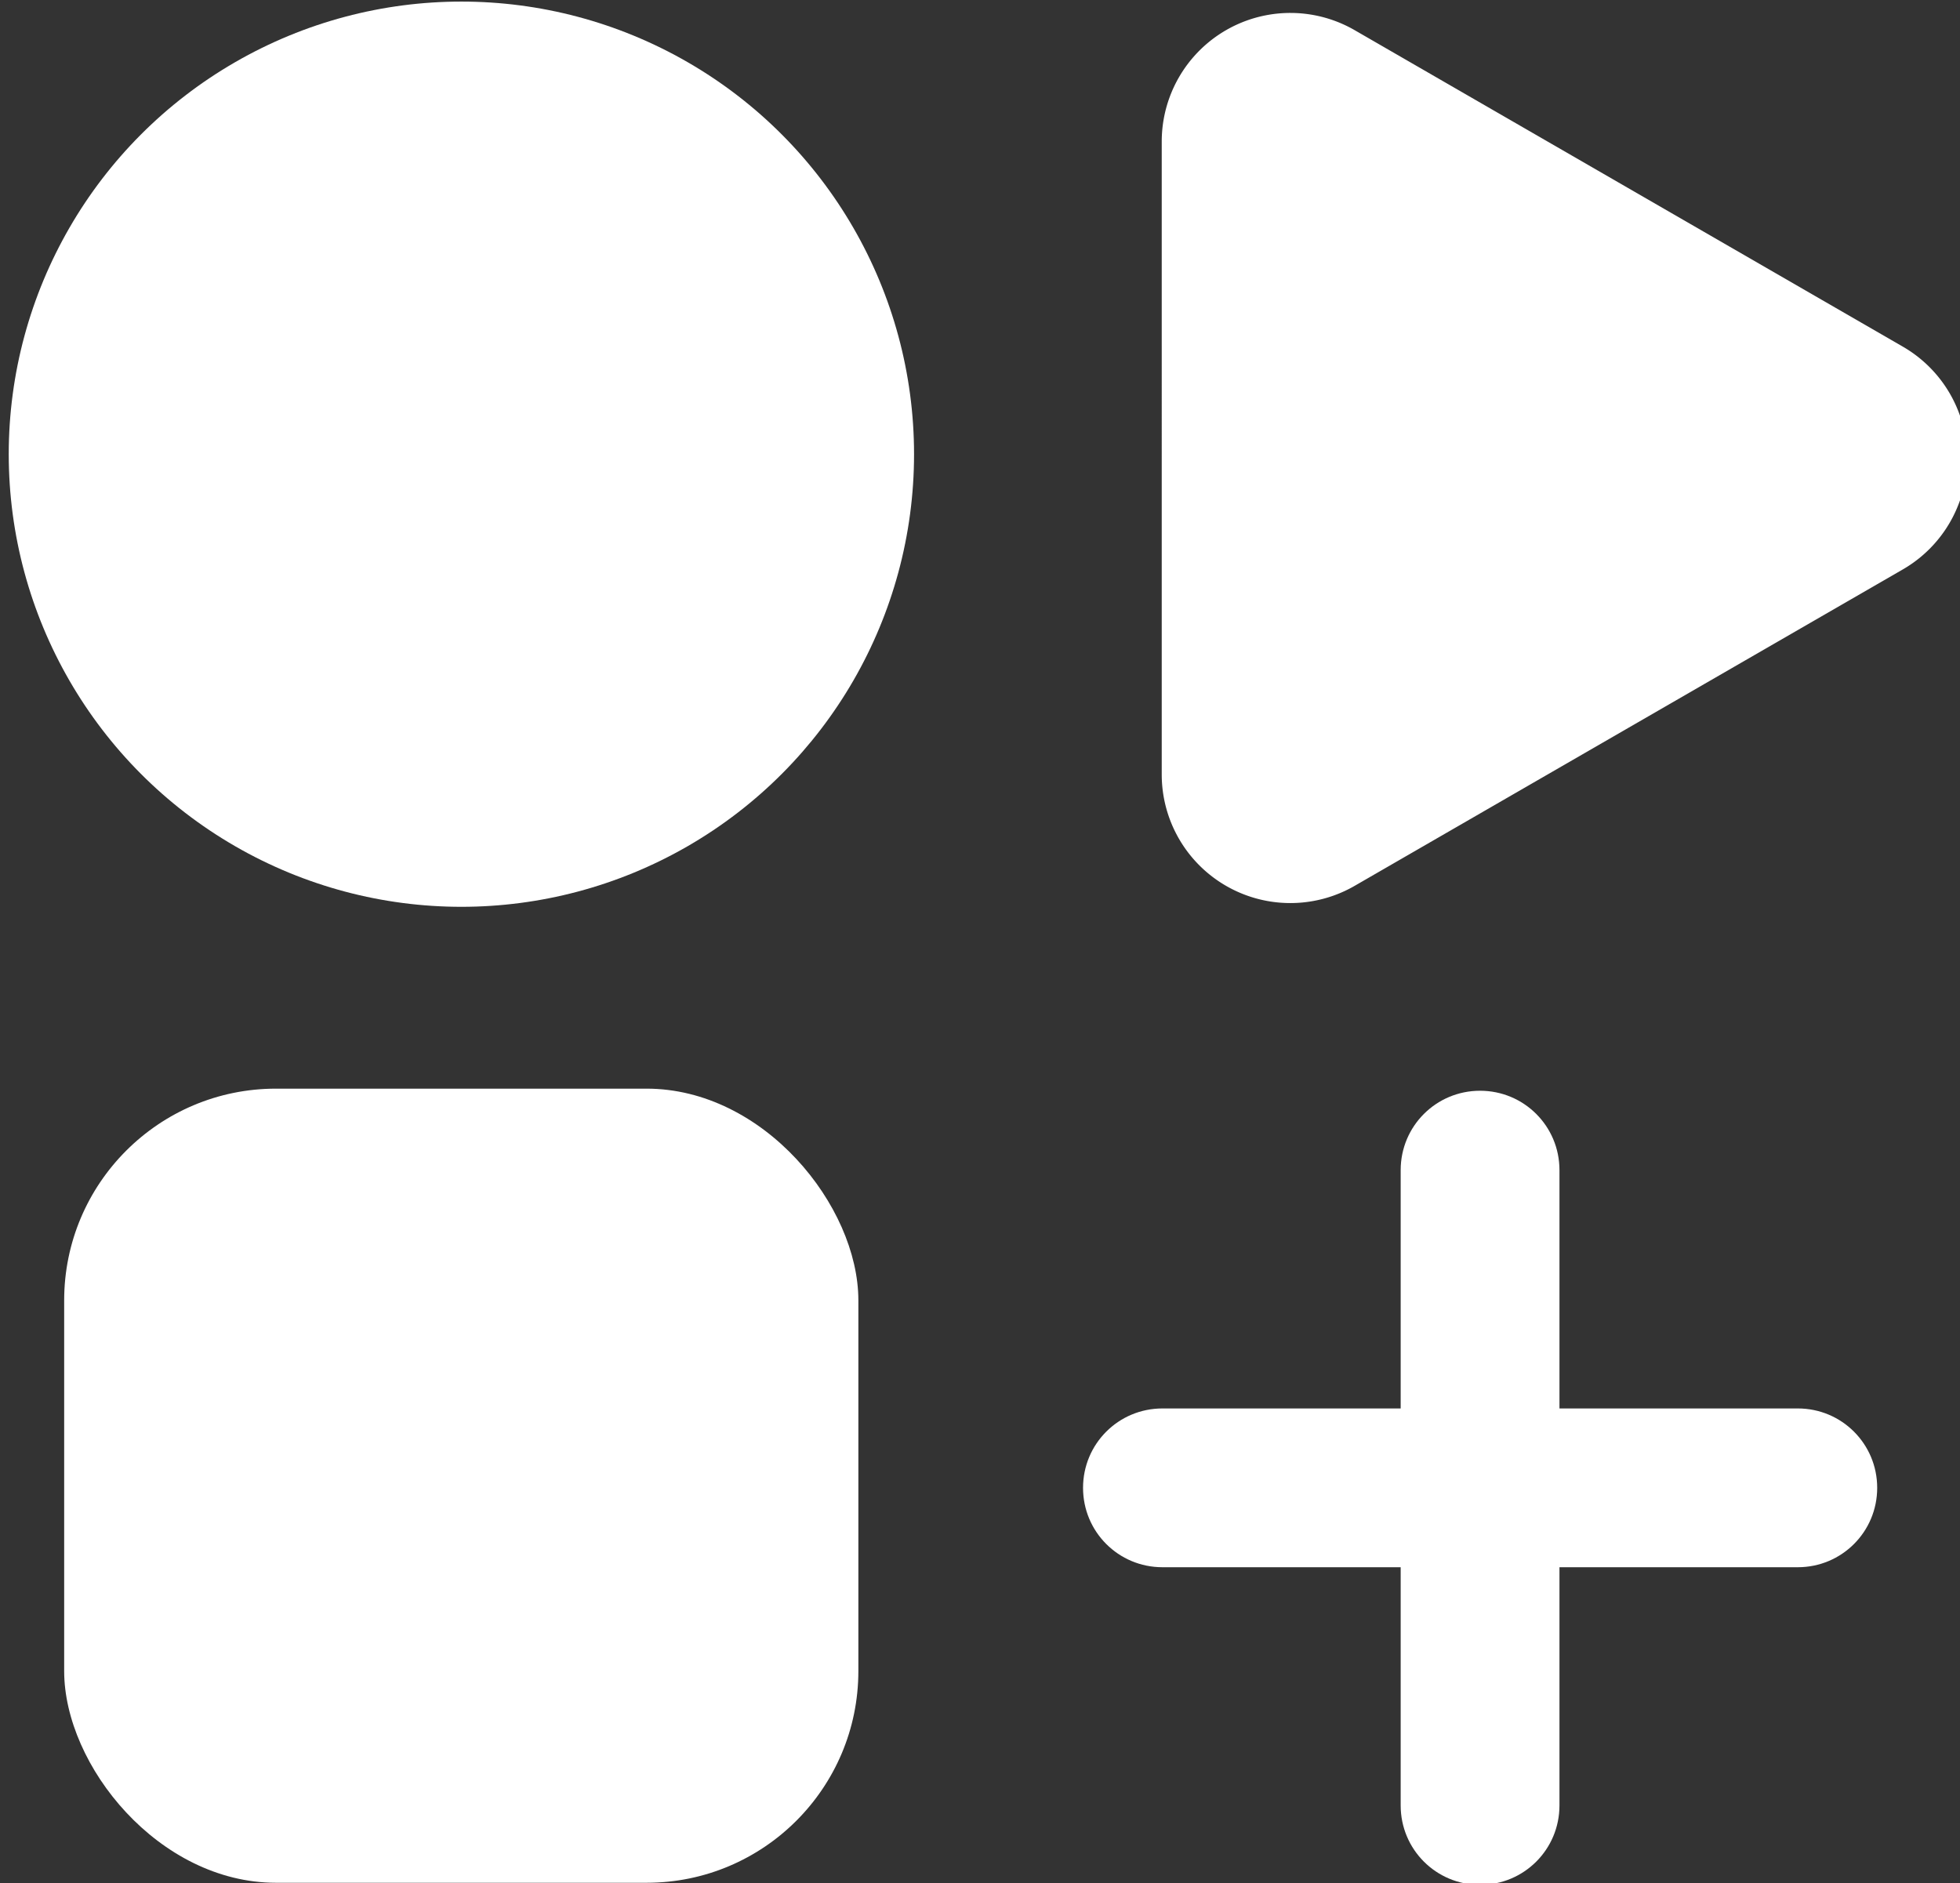 <?xml version="1.0" encoding="UTF-8" standalone="no"?>
<svg
   width="61.507"
   height="59.105"
   version="1.1"
   id="svg10"
   xmlns="http://www.w3.org/2000/svg"
   xmlns:svg="http://www.w3.org/2000/svg">
  <rect width="100%" height="100%" fill="#333333" stroke="none"/>
  <defs
     id="defs10" />
  <g
     transform="matrix(0.891,0,0,0.891,-2448.341,-532.775)"
     stroke-width="1.123"
     id="g10">
    <g
       transform="matrix(1.762,0,0,1.762,2470.4,445.42)"
       id="g9"
       style="fill:#ffffff">
      <circle
         cx="166.69"
         cy="95.647"
         r="9.048"
         stroke-width="0.637"
         id="circle8"
         style="fill:#ffffff" />
      <rect
         x="158.75"
         y="108.33"
         width="15.875"
         height="15.875"
         rx="4.233"
         ry="4.233"
         stroke-width="0.637"
         id="rect8"
         style="fill:#ffffff" />
      <path
         transform="matrix(0.911,0.526,0.526,-0.911,101.23,110.53)"
         d="m 69.514,58.833 h -1.781 -10.247 a 2.444,2.444 60 0 1 -2.117,-3.666 l 6.014,-10.416 a 2.444,2.444 2.522e-7 0 1 4.233,0 l 6.014,10.416 a 2.444,2.444 120 0 1 -2.117,3.666 z"
         stroke-width="0.61"
         id="path8"
         style="fill:#ffffff" />
      <path
         transform="rotate(90)"
         d="m 116.31,-194.99 c 0.879,0 1.587,0.708 1.587,1.587 v 12.7 c 0,0.879 -0.708,1.587 -1.587,1.587 -0.879,0 -1.587,-0.708 -1.587,-1.587 v -12.7 c 0,-0.879 0.708,-1.587 1.587,-1.587 z m -7.938,7.938 c 0,-0.879 0.708,-1.587 1.587,-1.587 h 12.7 c 0.879,0 1.587,0.708 1.587,1.587 0,0.879 -0.708,1.587 -1.587,1.587 h -12.7 c -0.879,0 -1.587,-0.708 -1.587,-1.587 z"
         stroke-width="6.37"
         id="path9"
         style="fill:#ffffff" />
    </g>
  </g>
</svg>
